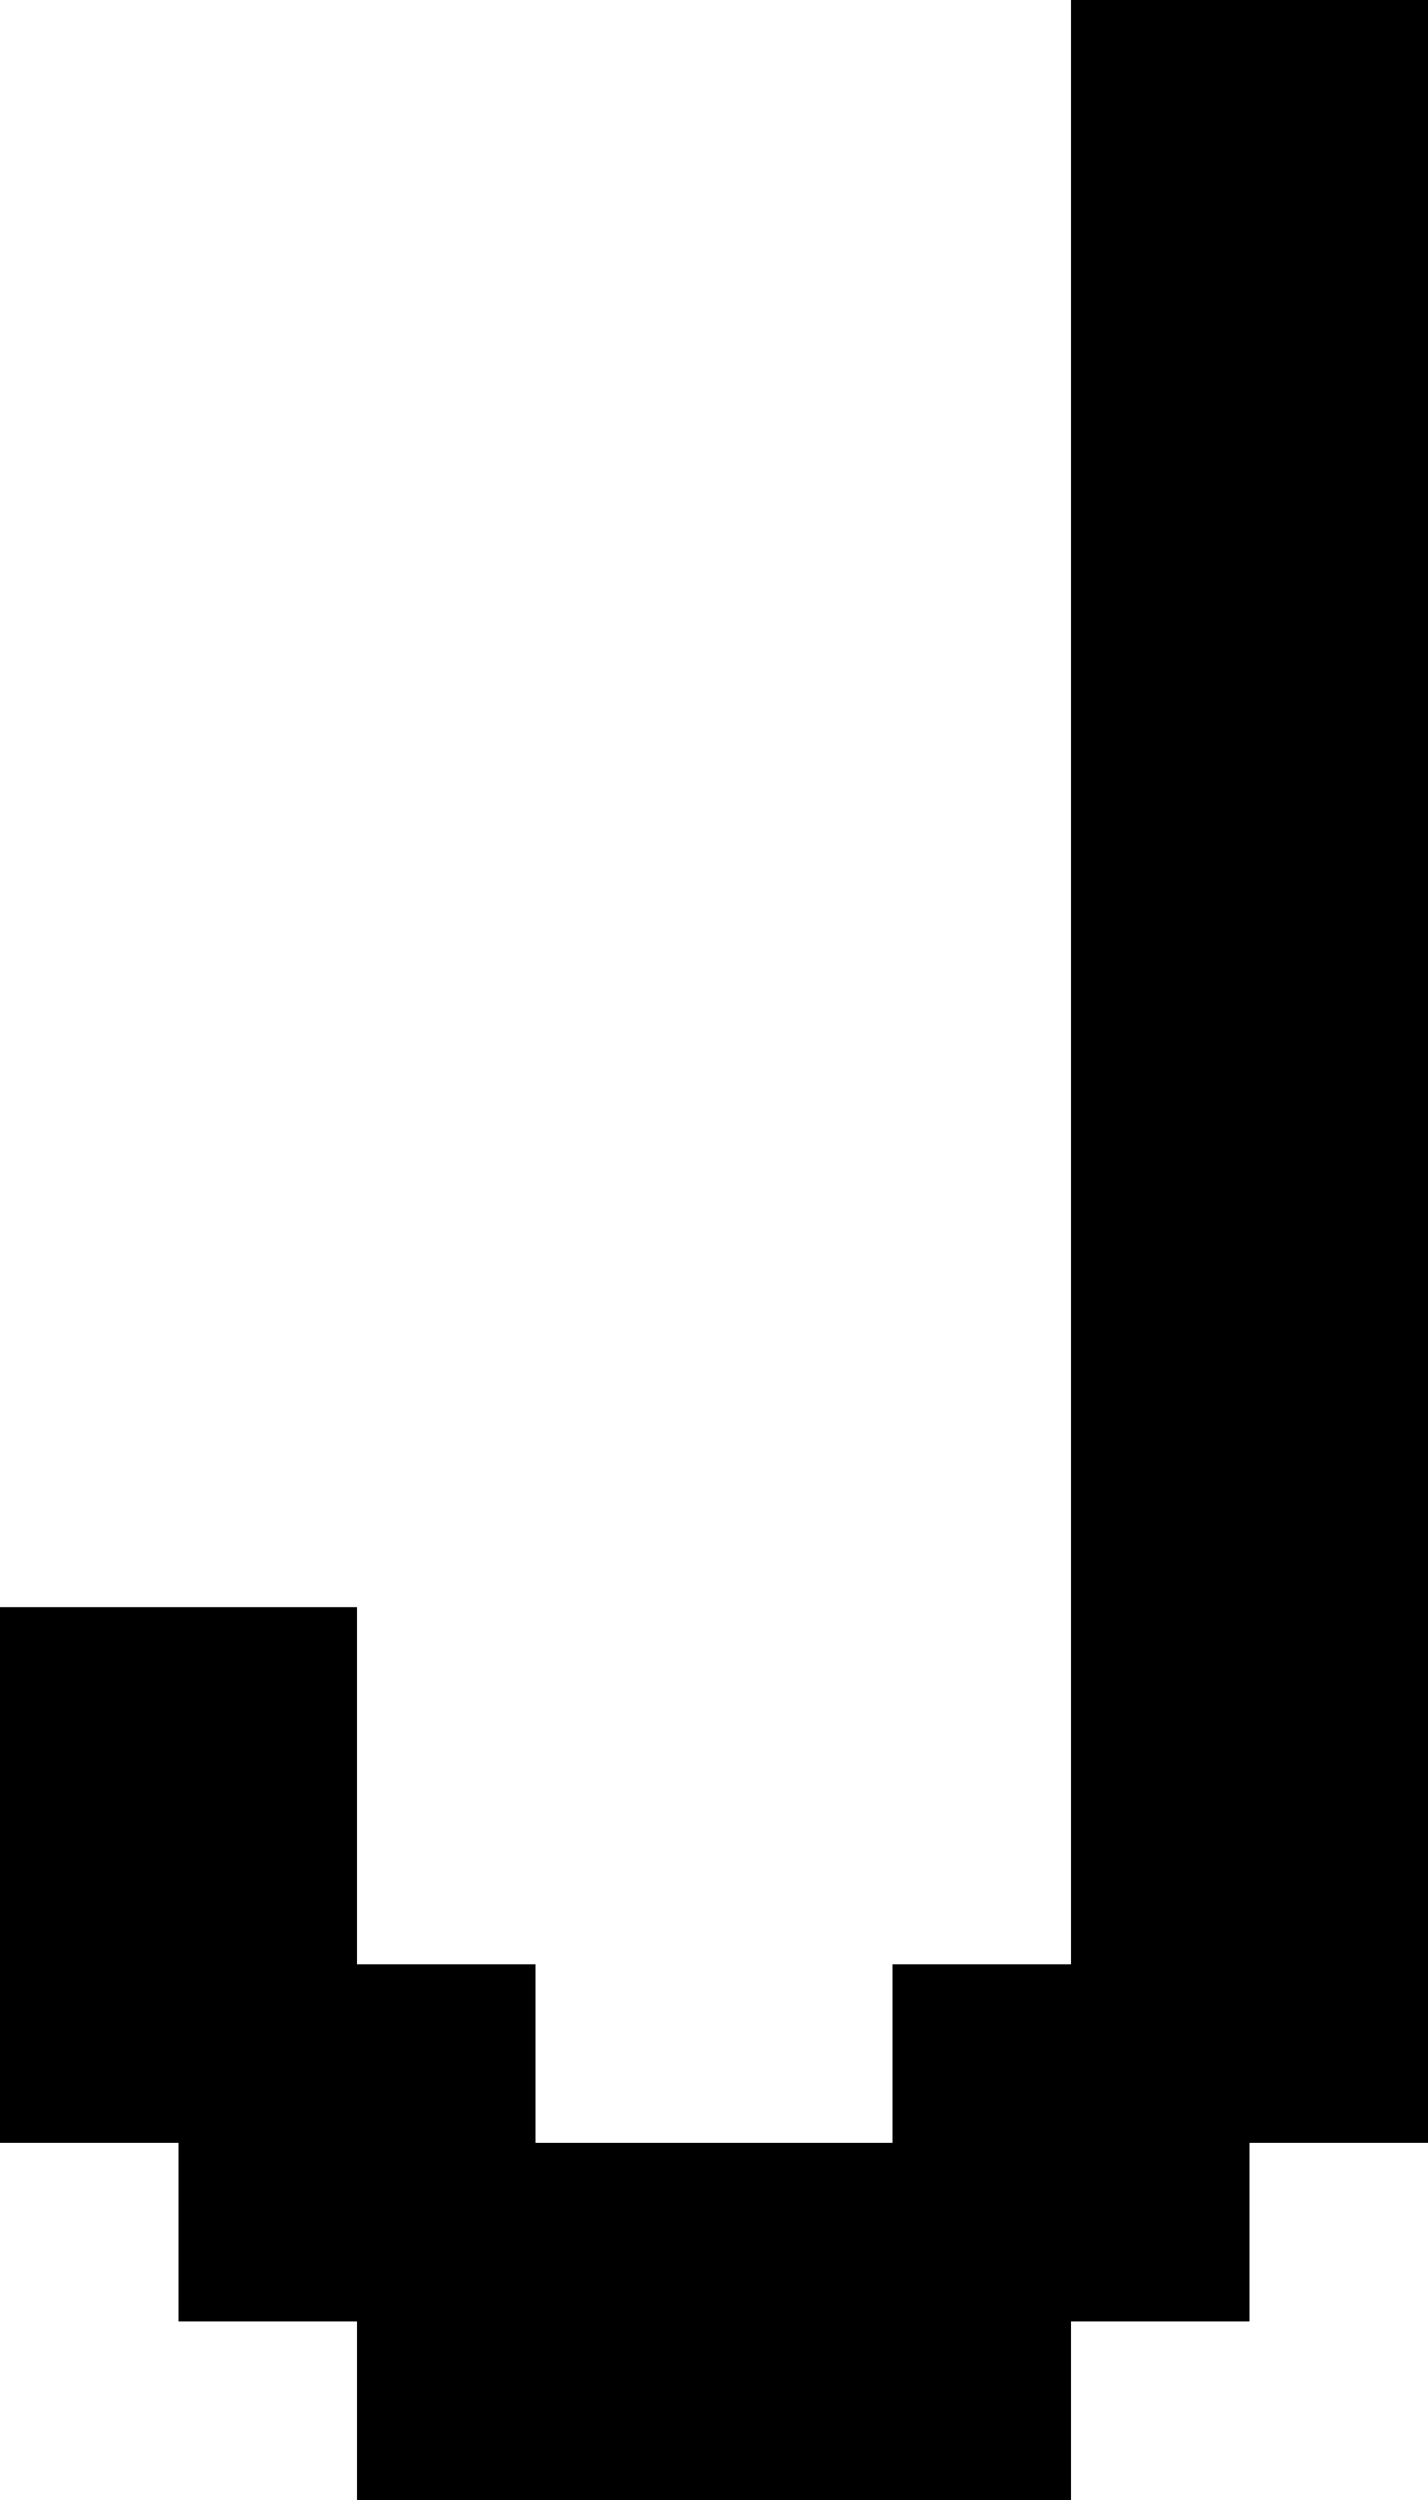 <?xml version="1.0" encoding="UTF-8" standalone="no"?>
<!DOCTYPE svg PUBLIC "-//W3C//DTD SVG 1.1//EN" "http://www.w3.org/Graphics/SVG/1.1/DTD/svg11.dtd">
<svg width="100%" height="100%" viewBox="0 0 400 700" version="1.1" xmlns="http://www.w3.org/2000/svg" xmlns:xlink="http://www.w3.org/1999/xlink" xml:space="preserve" xmlns:serif="http://www.serif.com/" style="fill-rule:evenodd;clip-rule:evenodd;stroke-linejoin:round;stroke-miterlimit:2;">
    <g transform="matrix(1,0,0,1,-100,-100)">
        <g id="J" transform="matrix(50,0,0,50,-4850,100)">
            <path d="M105,11L105,0L107,0L107,12L106,12L106,13L105,13L105,14L101,14L101,13L100,13L100,12L99,12L99,9L101,9L101,11L102,11L102,12L104,12L104,11L105,11Z"/>
        </g>
    </g>
</svg>
